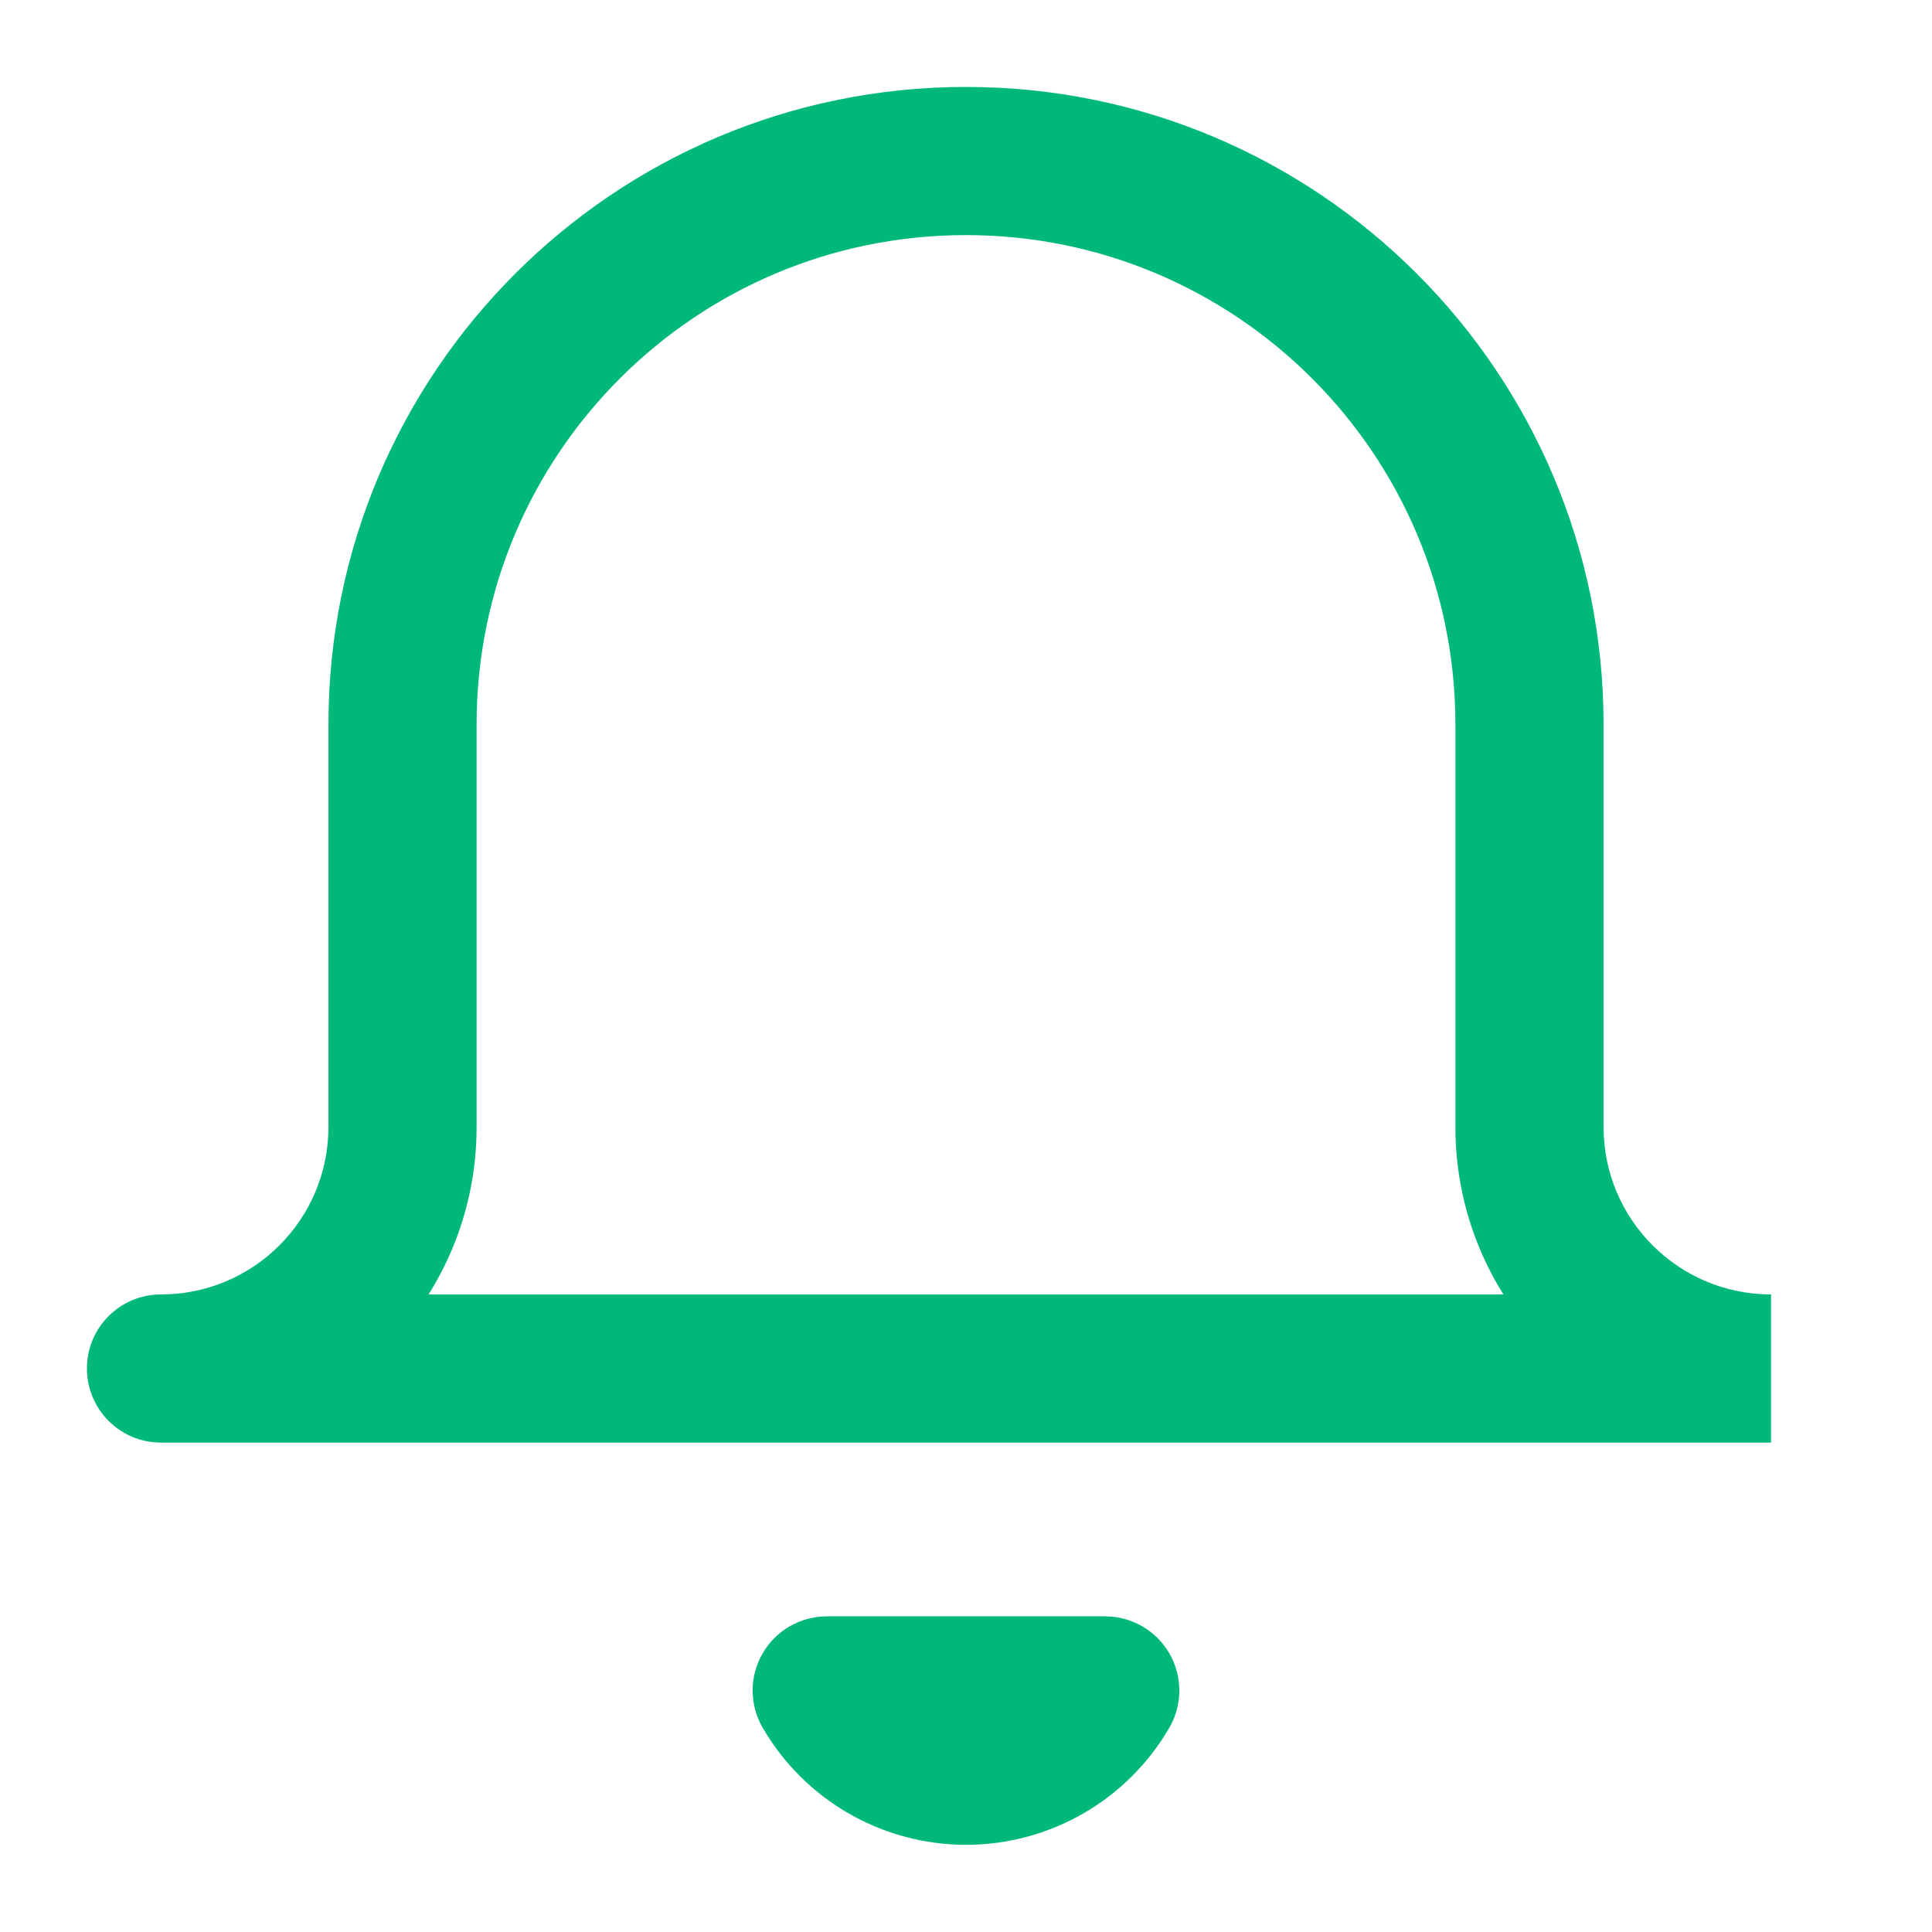 <svg xmlns="http://www.w3.org/2000/svg" width="16" height="16" fill="none" viewBox="0 0 16 16"><path fill="#00B87C" d="M1.333 10.72C0.994 10.72 0.72 10.994 0.72 11.333C0.72 11.672 0.994 11.947 1.333 11.947V10.72ZM3.333 6H2.72H3.333ZM12.667 6H13.28H12.667ZM9.153 14L9.684 14.308C9.794 14.118 9.794 13.884 9.685 13.694C9.575 13.504 9.373 13.386 9.153 13.386V14ZM6.847 14V13.386C6.627 13.386 6.424 13.504 6.315 13.694C6.205 13.884 6.206 14.118 6.316 14.308L6.847 14ZM14.667 10.72H1.333V11.947H14.667V10.72ZM1.333 11.947C2.777 11.947 3.947 10.777 3.947 9.333H2.72C2.72 10.099 2.099 10.72 1.333 10.72V11.947ZM3.947 9.333V6H2.72V9.333H3.947ZM3.947 6C3.947 3.761 5.761 1.947 8 1.947V0.72C5.084 0.72 2.72 3.084 2.72 6H3.947ZM8 1.947C10.238 1.947 12.053 3.761 12.053 6H13.28C13.28 3.084 10.916 0.72 8 0.72V1.947ZM12.053 6V9.333H13.28V6H12.053ZM12.053 9.333C12.053 10.777 13.223 11.947 14.667 11.947V10.72C13.901 10.72 13.28 10.099 13.28 9.333H12.053ZM8.623 13.692C8.494 13.914 8.257 14.051 8 14.051V15.278C8.694 15.278 9.336 14.908 9.684 14.308L8.623 13.692ZM8 14.051C7.743 14.051 7.506 13.914 7.377 13.692L6.316 14.308C6.664 14.908 7.306 15.278 8 15.278V14.051ZM6.847 14.613H9.153V13.386H6.847V14.613Z"/></svg>